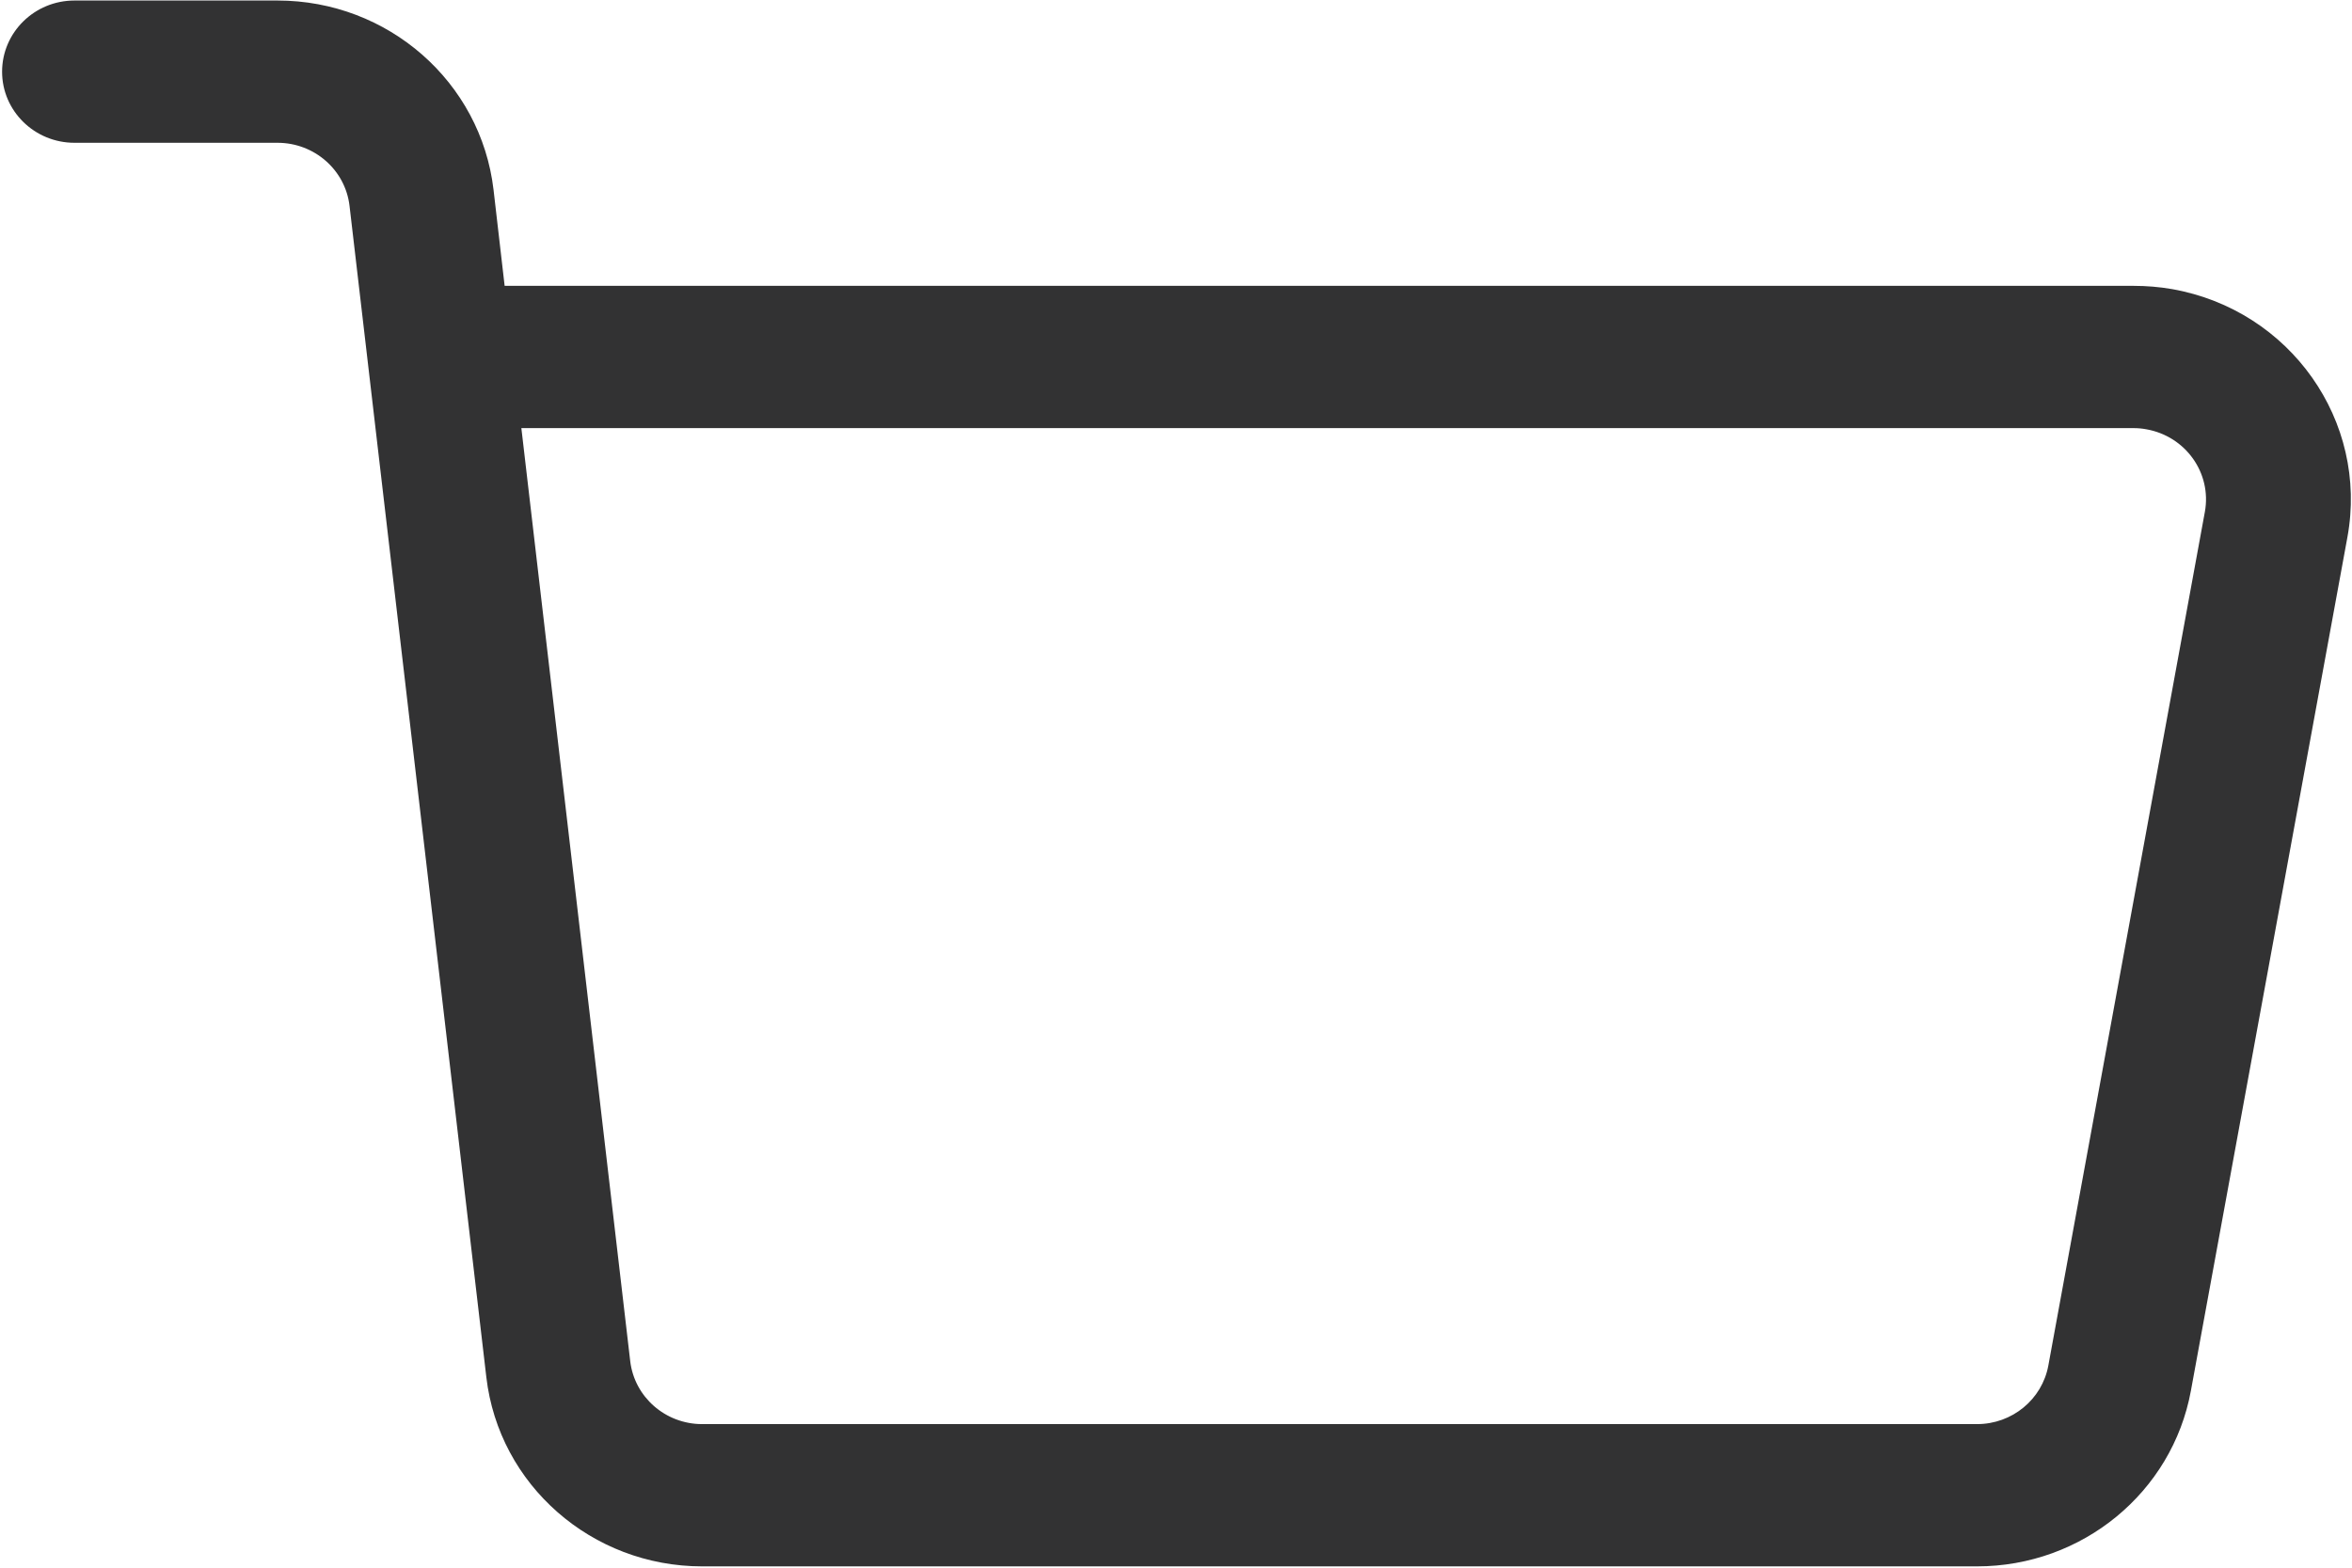 ﻿<?xml version="1.0" encoding="utf-8"?>
<svg version="1.1" xmlns:xlink="http://www.w3.org/1999/xlink" width="18px" height="12px" xmlns="http://www.w3.org/2000/svg">
  <g transform="matrix(1 0 0 1 -263 -682 )">
    <path d="M 16.328 3.277  L 3.99 3.277  L 4.823 10.418  C 4.855 10.693  5.092 10.901  5.374 10.901  L 15.13 10.901  C 15.399 10.901  15.628 10.712  15.676 10.453  L 16.874 3.918  C 16.928 3.622  16.727 3.339  16.426 3.286  C 16.394 3.28  16.361 3.277  16.328 3.277  Z M 3.777 1.452  L 3.862 2.188  L 16.328 2.188  C 16.427 2.188  16.525 2.196  16.623 2.213  C 17.527 2.373  18.127 3.223  17.965 4.111  L 16.767 10.646  C 16.624 11.424  15.935 11.99  15.13 11.99  L 5.374 11.99  C 4.529 11.99  3.818 11.367  3.722 10.542  L 2.675 1.576  C 2.643 1.301  2.406 1.093  2.124 1.093  L 0.57 1.093  C 0.264 1.093  0.016 0.849  0.016 0.549  C 0.016 0.248  0.264 0.004  0.57 0.004  L 2.124 0.004  C 2.97 0.004  3.68 0.627  3.777 1.452  Z " fill-rule="nonzero" fill="#323233" stroke="none" transform="matrix(1 0 0 1 263 682 )" />
  </g>
</svg>